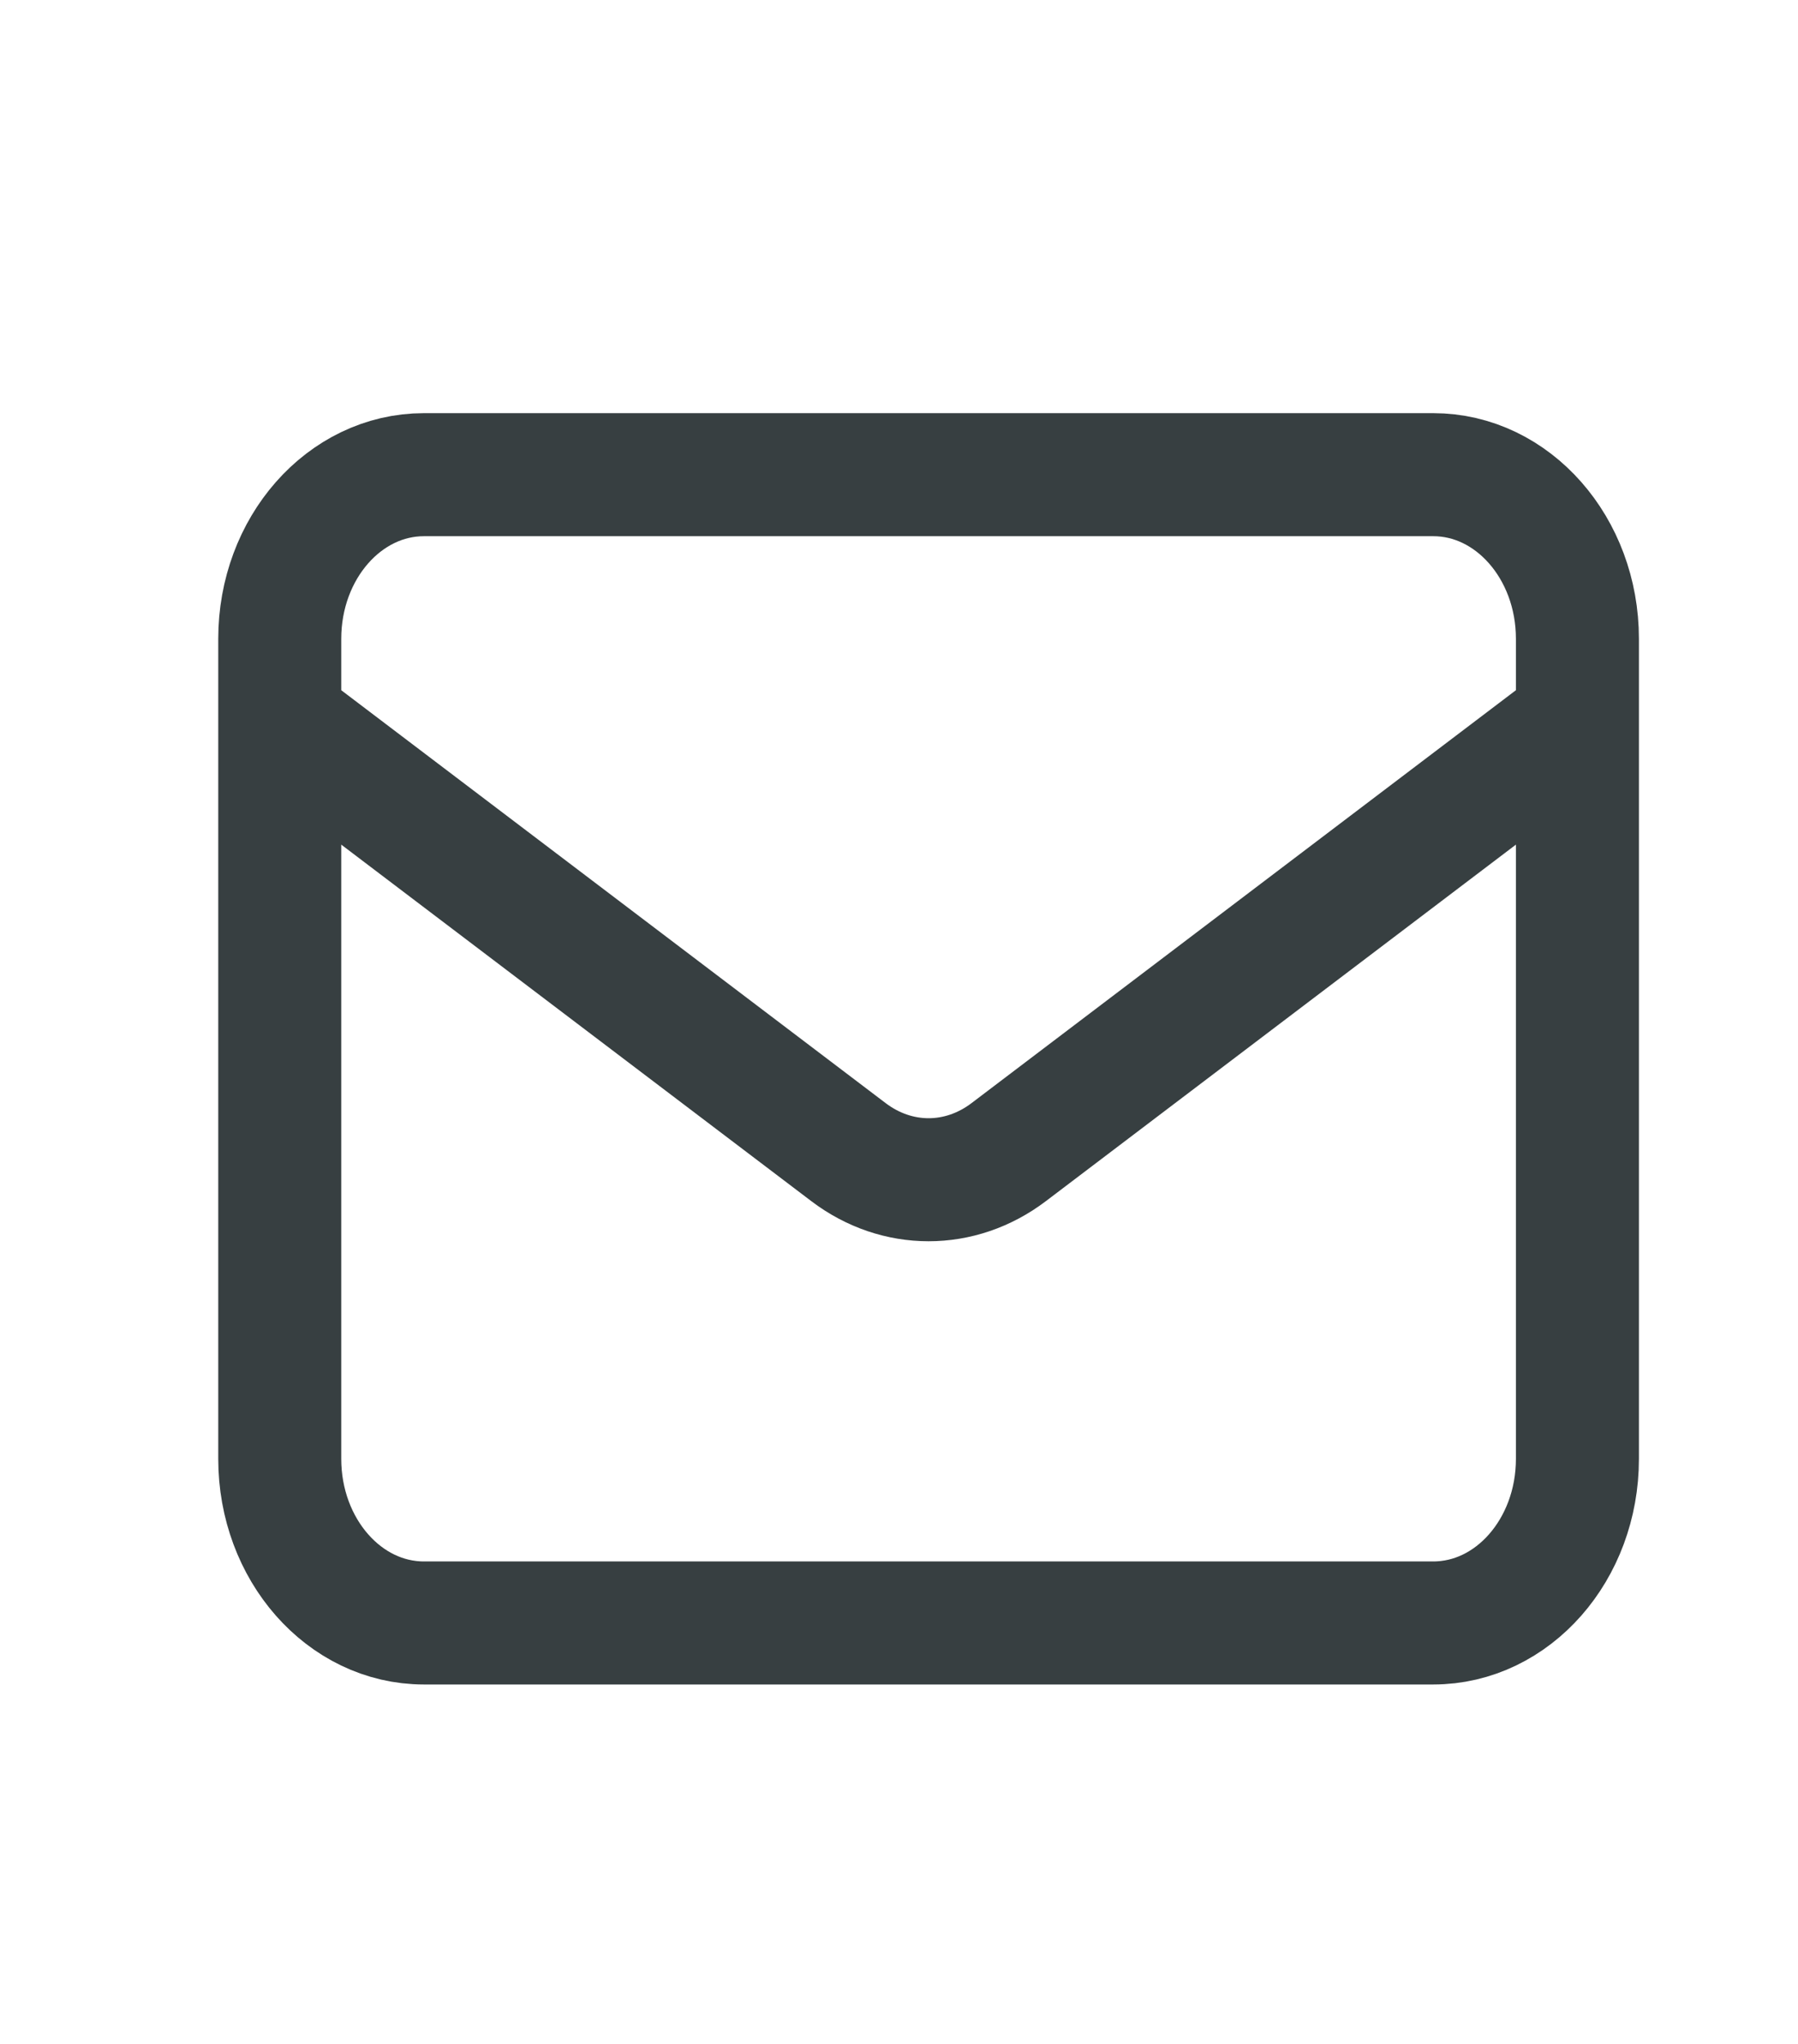 <svg width="22" height="25" viewBox="0 0 22 25" fill="none" xmlns="http://www.w3.org/2000/svg">
<path d="M3.423 8.816L10.383 14.093C10.976 14.542 11.748 14.542 12.341 14.093L19.301 8.816M5.187 19.851H17.537C18.511 19.851 19.301 18.953 19.301 17.844V7.813C19.301 6.705 18.511 5.806 17.537 5.806H5.187C4.213 5.806 3.423 6.705 3.423 7.813V17.844C3.423 18.953 4.213 19.851 5.187 19.851Z" stroke="#373F41" stroke-width="1.505" stroke-linecap="round" stroke-linejoin="round"/>
</svg>

